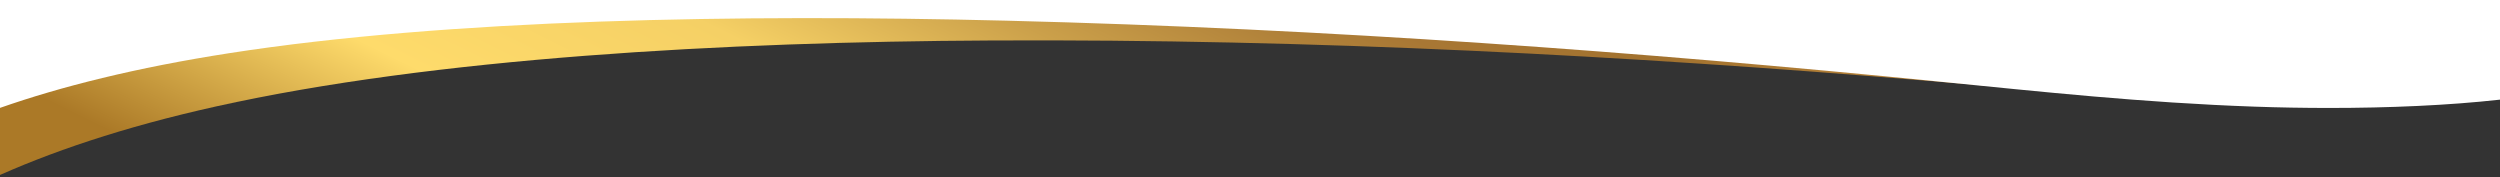 <svg id="top_banner" xmlns="http://www.w3.org/2000/svg" xmlns:xlink="http://www.w3.org/1999/xlink" width="1920" height="136" viewBox="0 0 1920 136">
  <rect x="0" y="0" width="1920" height="136" fill="#333333" stroke="none"/>
  <defs>
    <clipPath id="clip-path">
      <rect id="矩形_70" data-name="矩形 70" width="1920" height="136" fill="none"/>
    </clipPath>
    <linearGradient id="linear-gradient" x1="0.01" y1="0.541" x2="0.88" y2="0.385" gradientUnits="objectBoundingBox">
      <stop offset="0" stop-color="#ab7927"/>
      <stop offset="0.192" stop-color="#fedb6b"/>
      <stop offset="0.36" stop-color="#f5d065"/>
      <stop offset="0.499" stop-color="#cba04a"/>
      <stop offset="0.6" stop-color="#b1823a"/>
      <stop offset="0.66" stop-color="#a87734"/>
      <stop offset="0.75" stop-color="#a2722f"/>
      <stop offset="1" stop-color="#d69c47"/>
    </linearGradient>
  </defs>
  <g id="组_328" data-name="组 328" clip-path="url(#clip-path)">
    <g id="组_327" data-name="组 327">
      <path id="路径_16100" data-name="路径 16100" d="M-12,14.29l3.63,123.85C37.51,117.01,94.56,97.61,165.88,81.76c167.4-37.21,389.41-49.63,595.49-50.68,248.89-1.26,489.49,11.77,717.97,30.89,78.85,6.6,157.92,14,243.32,14.59,63.53.44,132.31-3.54,188.33-13.01l-3.36-96.28Z" fill="url(#linear-gradient)"/>
      <path id="路径_16116" data-name="路径 16116" d="M1731.41,81.9c-85.29-2.99-164.02-11.47-242.56-19.28C1261.27,39.98,1021.38,22.07,772.7,15.87c-205.91-5.14-428.13-1.23-596.65,24.97C104.24,52,46.57,66.55,0,82.86V-4H1920V76.53c-39.63,4.42-85.47,6.38-131.28,6.38-19.26,0-38.53-.35-57.31-1.01Z" fill="#fff"/>
    </g>
  </g>
</svg>
